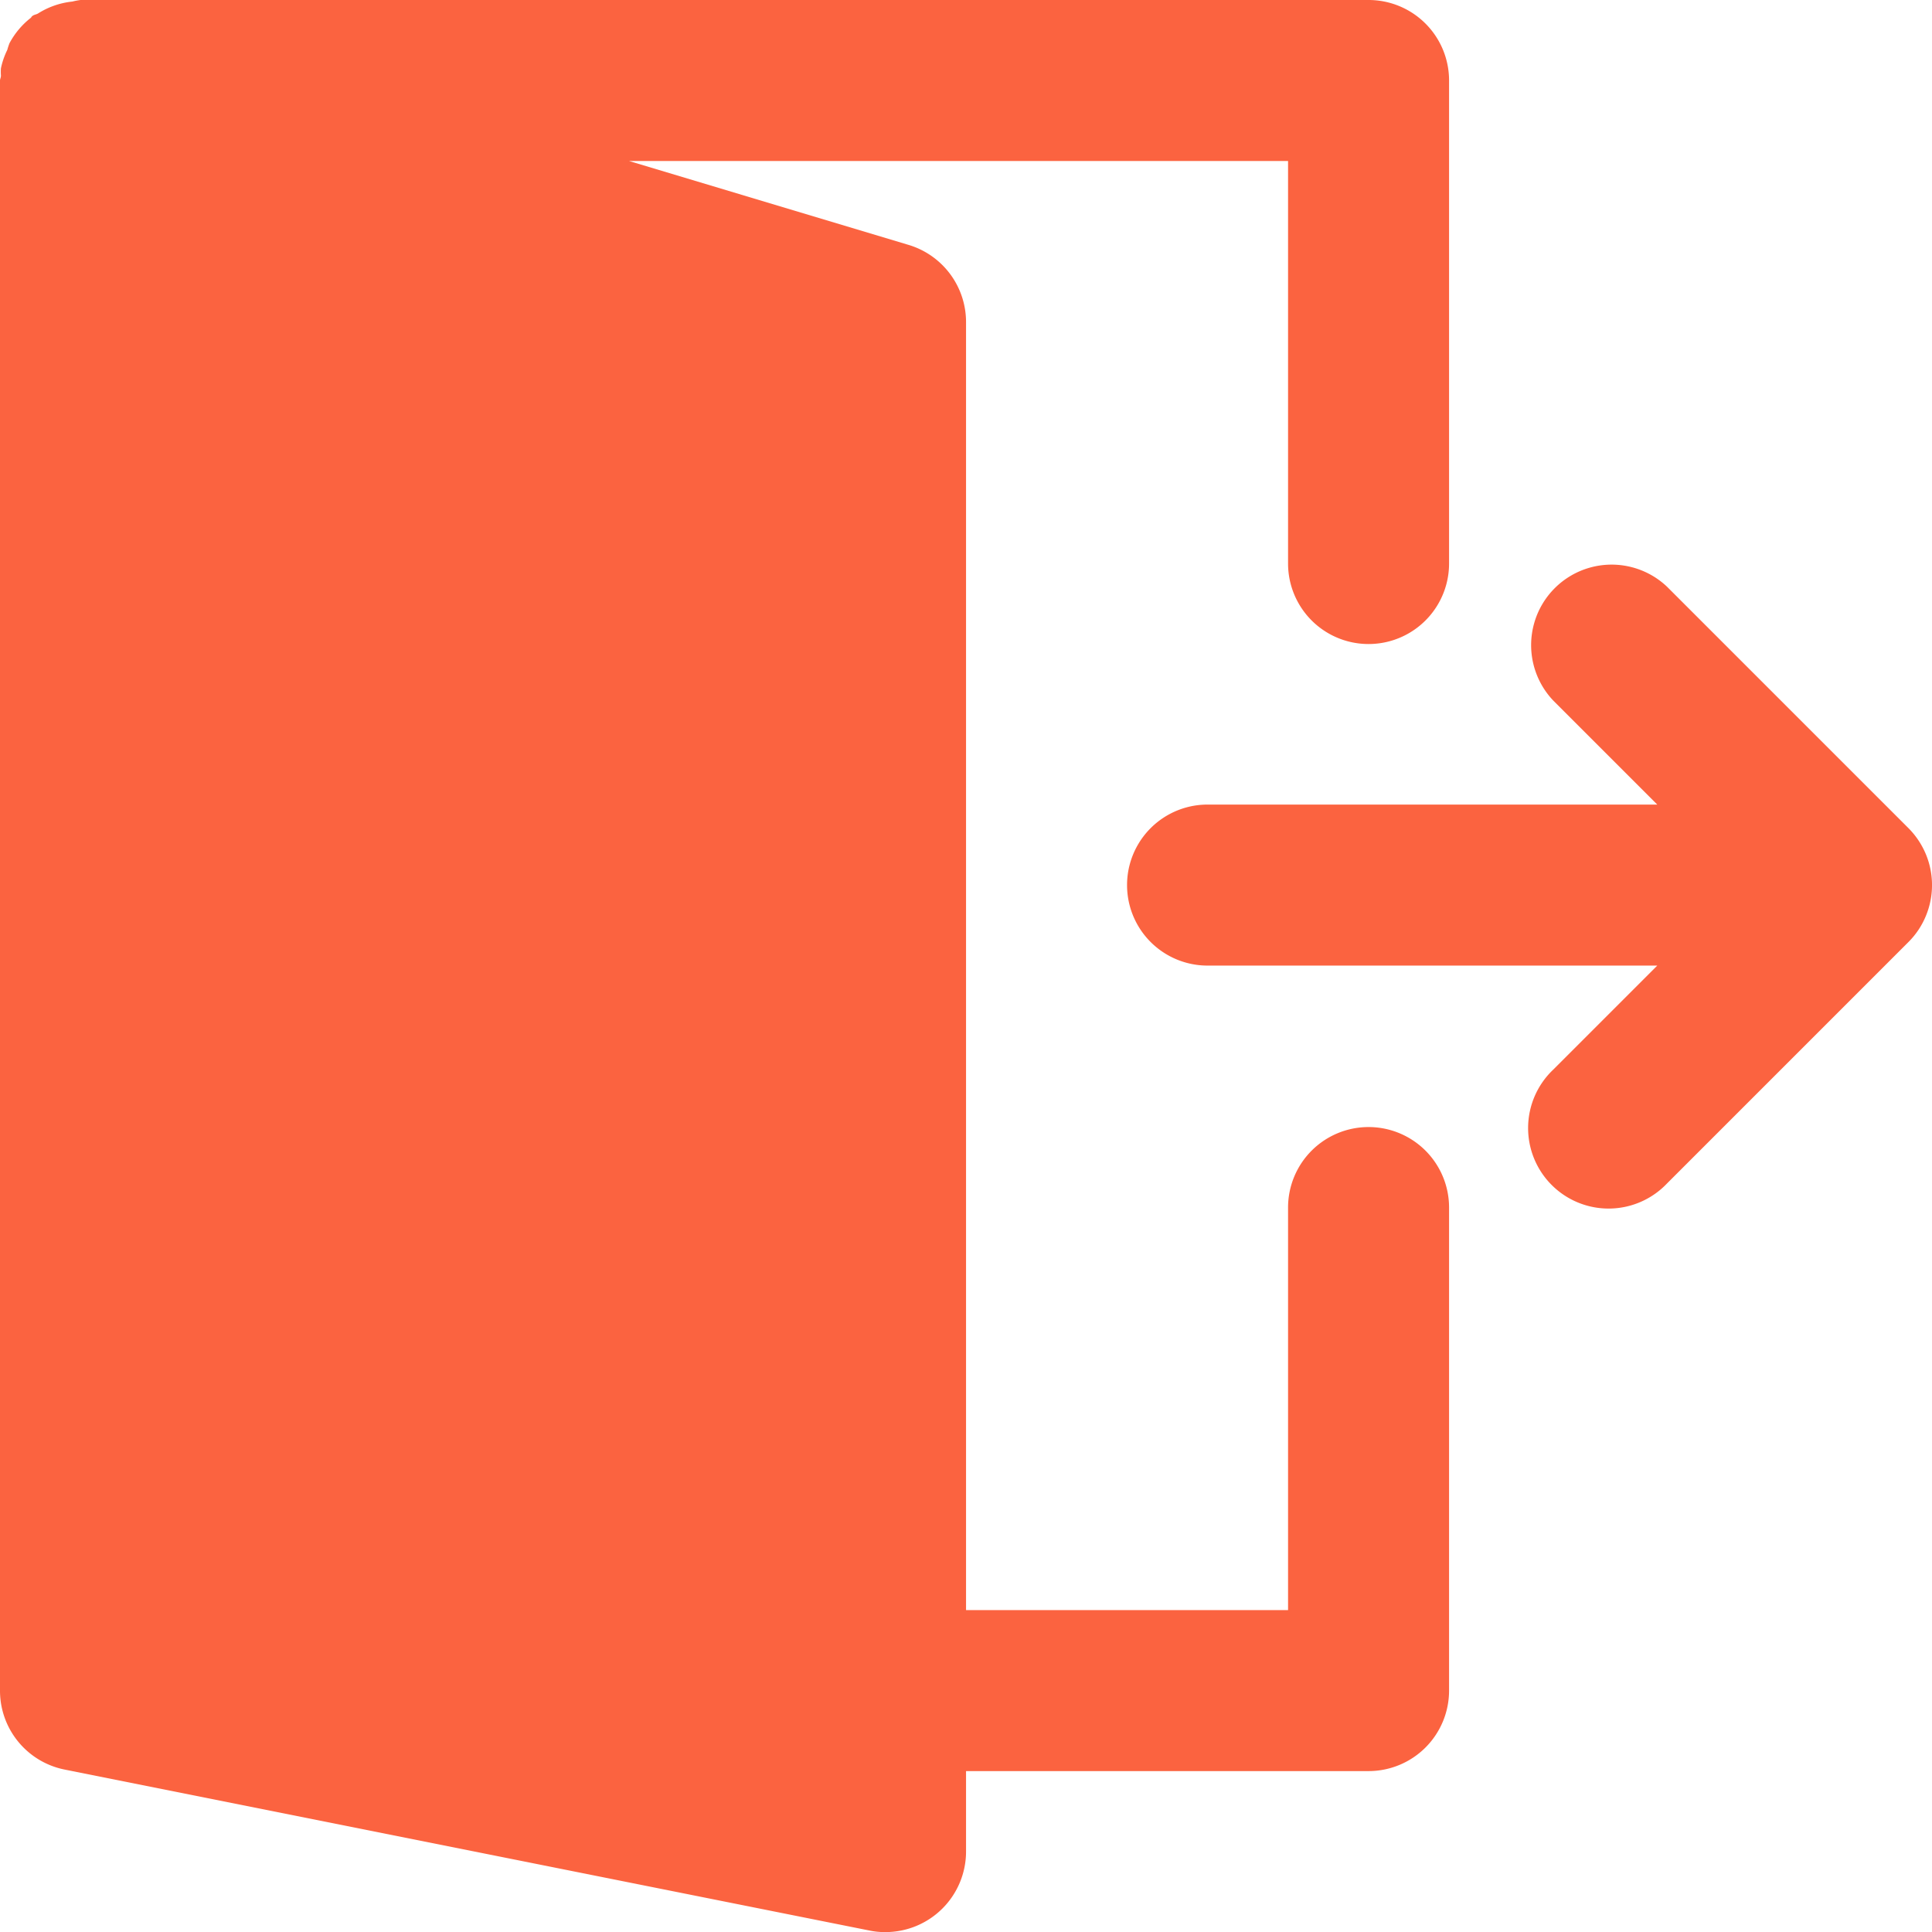 <svg id="Group_815" data-name="Group 815" xmlns="http://www.w3.org/2000/svg" width="20.999" height="21" viewBox="0 0 20.999 21">
  <g id="Group_814" data-name="Group 814" transform="translate(0)">
    <path id="Path_548" data-name="Path 548" d="M307.363,152.5a.884.884,0,0,0-.19-.285l-2.624-2.624a.875.875,0,0,0-1.237,1.237l1.131,1.131h-4.888a.875.875,0,0,0,0,1.75h4.888l-1.131,1.131a.875.875,0,1,0,1.237,1.237l2.624-2.624a.866.866,0,0,0,.19-.285A.876.876,0,0,0,307.363,152.5Z" transform="translate(-286.43 -143.214)" fill="#fb6340"/>
    <path id="Path_549" data-name="Path 549" d="M14.889,12.25a.875.875,0,0,0-.875.875V17.5h-3.5V3.5a.876.876,0,0,0-.624-.838L6.851,1.75h7.163V6.125a.875.875,0,0,0,1.75,0V.875A.875.875,0,0,0,14.889,0h-14A.78.78,0,0,0,.8.017.864.864,0,0,0,.428.146C.409.158.385.159.367.173S.357.188.35.193A.867.867,0,0,0,.117.47.715.715,0,0,0,.093.543a.83.83,0,0,0-.069.2.545.545,0,0,0,0,.076C.025.842.014.858.014.875v17.5a.874.874,0,0,0,.7.858l8.75,1.75A.814.814,0,0,0,9.639,21a.876.876,0,0,0,.875-.875V19.25h4.375a.875.875,0,0,0,.875-.875v-5.25A.875.875,0,0,0,14.889,12.25Z" transform="translate(-0.014)" fill="#fb6340"/>
  </g>
</svg>
